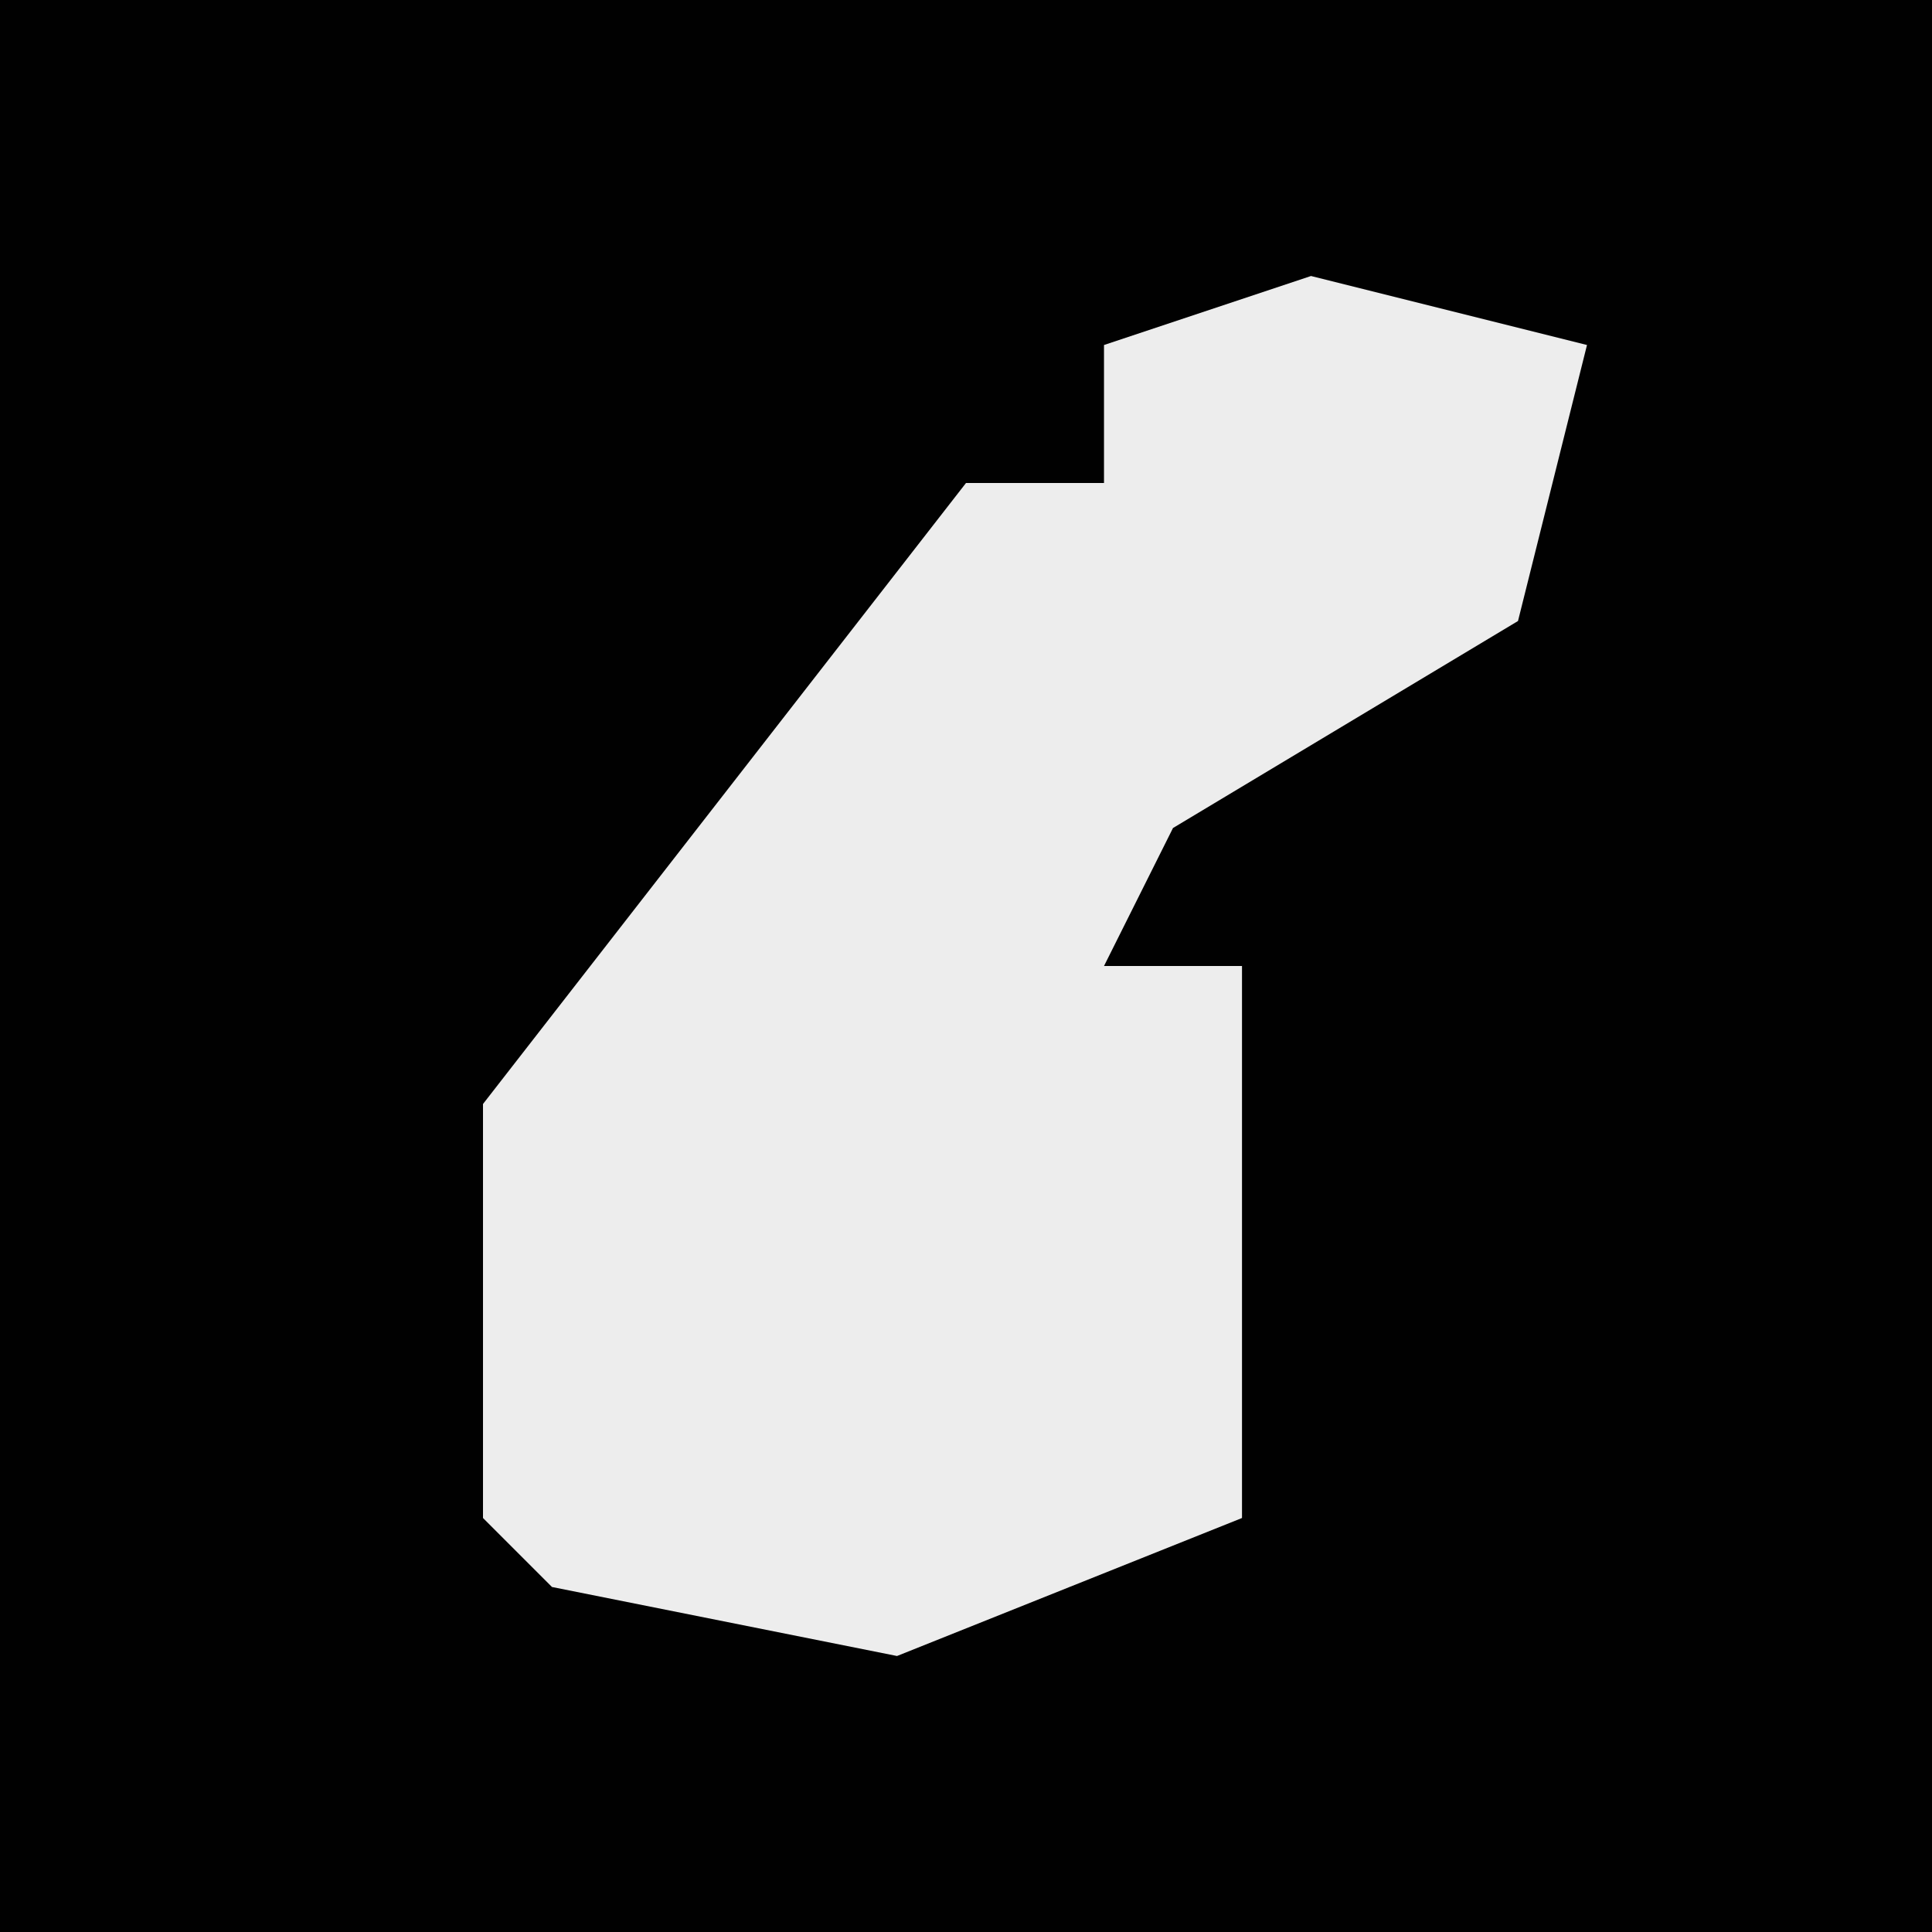 <?xml version="1.0" encoding="UTF-8"?>
<svg version="1.1" xmlns="http://www.w3.org/2000/svg" width="28" height="28">
<path d="M0,0 L28,0 L28,28 L0,28 Z " fill="#010101" transform="translate(0,0)"/>
<path d="M0,0 L4,1 L3,5 L-2,8 L-3,10 L-1,10 L-1,18 L-6,20 L-11,19 L-12,18 L-12,12 L-5,3 L-3,3 L-3,1 Z " fill="#EDEDED" transform="translate(19,4)"/>
</svg>
